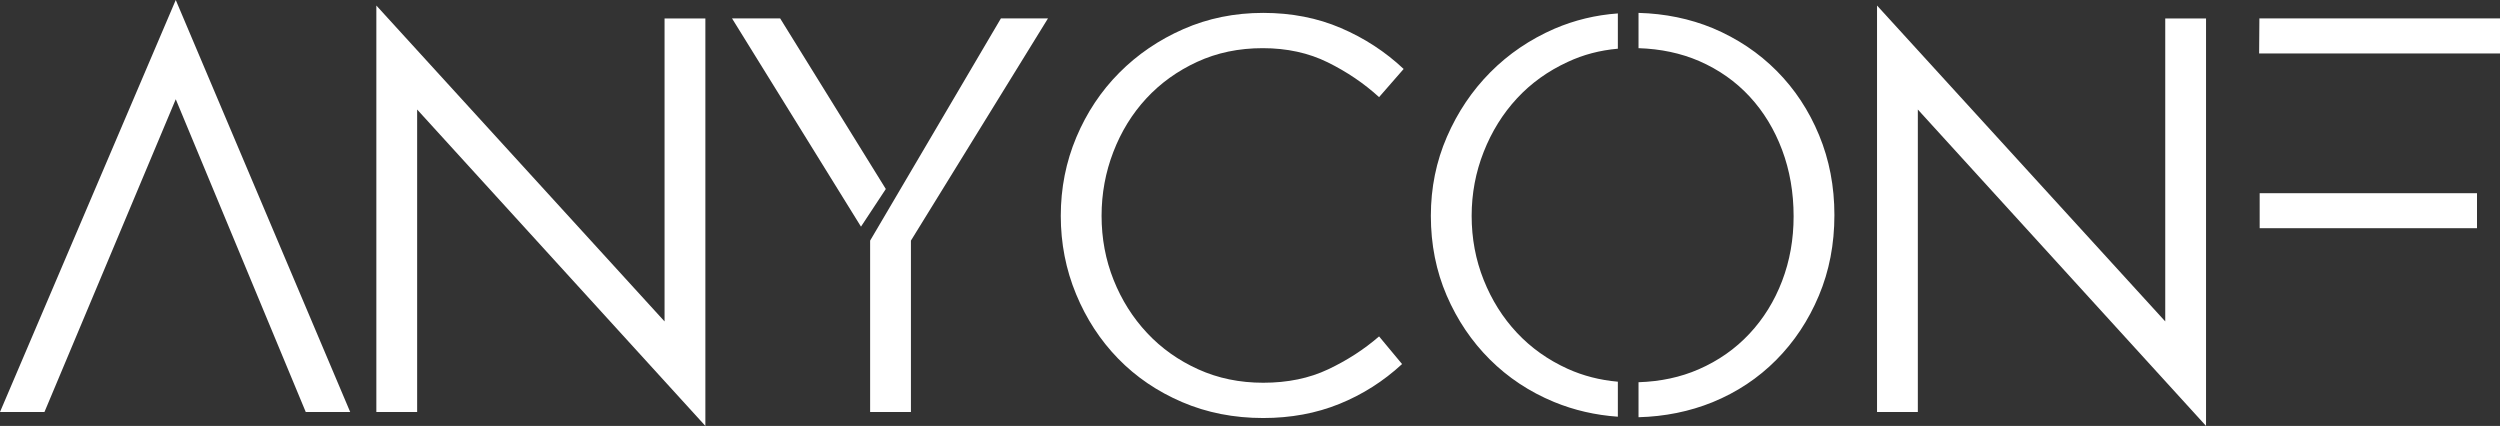 <svg width="135" height="23" viewBox="0 0 135 23" version="1.1" xmlns="http://www.w3.org/2000/svg" xmlns:xlink="http://www.w3.org/1999/xlink">
<rect x="0" y="0" width="135" height="23" fill="#333333" stroke="none"/>
<title>logo</title>
<desc>Created using Figma</desc>
<g id="Canvas" transform="translate(585 250)">
<g id="logo">
<g id="Fill 1">
<use xlink:href="#path0_fill" transform="translate(-585 -250)" fill="#FFFFFF"/>
</g>
<g id="Fill 2">
<use xlink:href="#path1_fill" transform="translate(-564.677 -249.701)" fill="#FFFFFF"/>
</g>
<g id="Fill 3">
<use xlink:href="#path2_fill" transform="translate(-545.47 -249.005)" fill="#FFFFFF"/>
</g>
<g id="Fill 4">
<use xlink:href="#path3_fill" transform="translate(-527.718 -249.304)" fill="#FFFFFF"/>
</g>
<g id="Fill 5">
<use xlink:href="#path4_fill" transform="translate(-507.734 -249.304)" fill="#FFFFFF"/>
</g>
<g id="Fill 6">
<use xlink:href="#path5_fill" transform="translate(-483.64 -249.701)" fill="#FFFFFF"/>
</g>
<g id="Fill 7">
<use xlink:href="#path6_fill" transform="translate(-463.007 -249.005)" fill="#FFFFFF"/>
</g>
</g>
</g>
<defs>
<path id="path0_fill" fill-rule="evenodd" d="M 9.491 0L 18.91 22.247L 16.51 22.247L 9.491 5.359L 2.401 22.247L 0 22.247L 9.491 0Z"/>
<path id="path1_fill" fill-rule="evenodd" d="M 0 0L 15.563 17.058L 15.563 0.697L 17.767 0.697L 17.767 22.701L 2.203 5.615L 2.203 21.948L 0 21.948L 0 0Z"/>
<path id="path2_fill" fill-rule="evenodd" d="M 14.518 0L 17.06 0L 9.66 11.998L 9.66 21.252L 7.457 21.252L 7.457 11.998L 14.518 0ZM 0 0L 2.599 0L 8.304 9.211L 6.963 11.244L 0 0Z"/>
<path id="path3_fill" fill-rule="evenodd" d="M 10.931 21.877C 9.35 21.877 7.89 21.59 6.553 21.017C 5.216 20.444 4.065 19.662 3.1 18.672C 2.135 17.681 1.377 16.52 0.827 15.189C 0.275 13.857 0 12.448 0 10.96C 0 9.463 0.28 8.048 0.84 6.717C 1.401 5.385 2.173 4.224 3.157 3.234C 4.141 2.244 5.296 1.457 6.624 0.874C 7.951 0.291 9.387 0 10.931 0C 12.457 0 13.855 0.272 15.126 0.817C 16.397 1.362 17.527 2.099 18.515 3.028L 17.188 4.549C 16.378 3.81 15.455 3.184 14.419 2.672C 13.384 2.161 12.212 1.905 10.903 1.905C 9.613 1.905 8.434 2.151 7.365 2.644C 6.296 3.137 5.381 3.795 4.618 4.62C 3.856 5.444 3.263 6.406 2.839 7.506C 2.415 8.605 2.203 9.756 2.203 10.96C 2.203 12.182 2.42 13.336 2.853 14.421C 3.286 15.506 3.889 16.461 4.661 17.286C 5.433 18.11 6.353 18.764 7.422 19.247C 8.49 19.731 9.66 19.972 10.931 19.972C 12.25 19.972 13.419 19.731 14.441 19.247C 15.462 18.764 16.378 18.172 17.188 17.47L 18.43 18.963C 17.423 19.892 16.293 20.61 15.041 21.117C 13.789 21.624 12.419 21.877 10.931 21.877Z"/>
<path id="path4_fill" fill-rule="evenodd" d="M 10.098 1.934C 9.128 2.019 8.229 2.256 7.401 2.644C 6.327 3.137 5.409 3.796 4.647 4.62C 3.884 5.445 3.286 6.407 2.853 7.506C 2.42 8.605 2.203 9.757 2.203 10.96C 2.203 12.183 2.42 13.336 2.853 14.421C 3.286 15.507 3.884 16.457 4.647 17.272C 5.409 18.087 6.323 18.736 7.386 19.219C 8.224 19.598 9.128 19.83 10.098 19.916L 10.098 21.806C 8.883 21.721 7.735 21.456 6.652 21.01C 5.324 20.461 4.169 19.695 3.185 18.715C 2.201 17.734 1.424 16.582 0.854 15.26C 0.285 13.938 0 12.505 0 10.96C 0 9.444 0.29 8.02 0.869 6.688C 1.448 5.357 2.229 4.196 3.213 3.206C 4.197 2.215 5.353 1.431 6.68 0.853C 7.763 0.389 8.902 0.114 10.098 0.029L 10.098 1.934ZM 11.214 19.944C 12.4 19.906 13.483 19.674 14.462 19.247C 15.526 18.783 16.439 18.143 17.202 17.328C 17.965 16.513 18.553 15.563 18.967 14.478C 19.382 13.393 19.589 12.23 19.589 10.988C 19.589 9.699 19.382 8.503 18.967 7.399C 18.553 6.295 17.969 5.335 17.216 4.52C 16.463 3.705 15.554 3.066 14.49 2.601C 13.502 2.175 12.409 1.943 11.214 1.905L 11.214 0C 12.645 0.038 13.982 0.313 15.225 0.825C 16.552 1.384 17.703 2.154 18.677 3.134C 19.652 4.115 20.415 5.271 20.965 6.603C 21.517 7.934 21.792 9.373 21.792 10.917C 21.792 12.49 21.512 13.943 20.951 15.274C 20.391 16.606 19.624 17.762 18.649 18.743C 17.675 19.724 16.529 20.484 15.211 21.024C 13.967 21.526 12.635 21.797 11.214 21.834L 11.214 19.944Z"/>
<path id="path5_fill" fill-rule="evenodd" d="M 0 0L 15.563 17.058L 15.563 0.697L 17.766 0.697L 17.766 22.701L 2.203 5.615L 2.203 21.948L 0 21.948L 0 0Z"/>
<path id="path6_fill" fill-rule="evenodd" d="M 0.029 9.439L 11.765 9.439L 11.765 11.329L 0.029 11.329L 0.029 9.439ZM 0.014 0L 13.007 0L 13.007 1.891L 0 1.891L 0.014 0Z"/>
</defs>
</svg>
